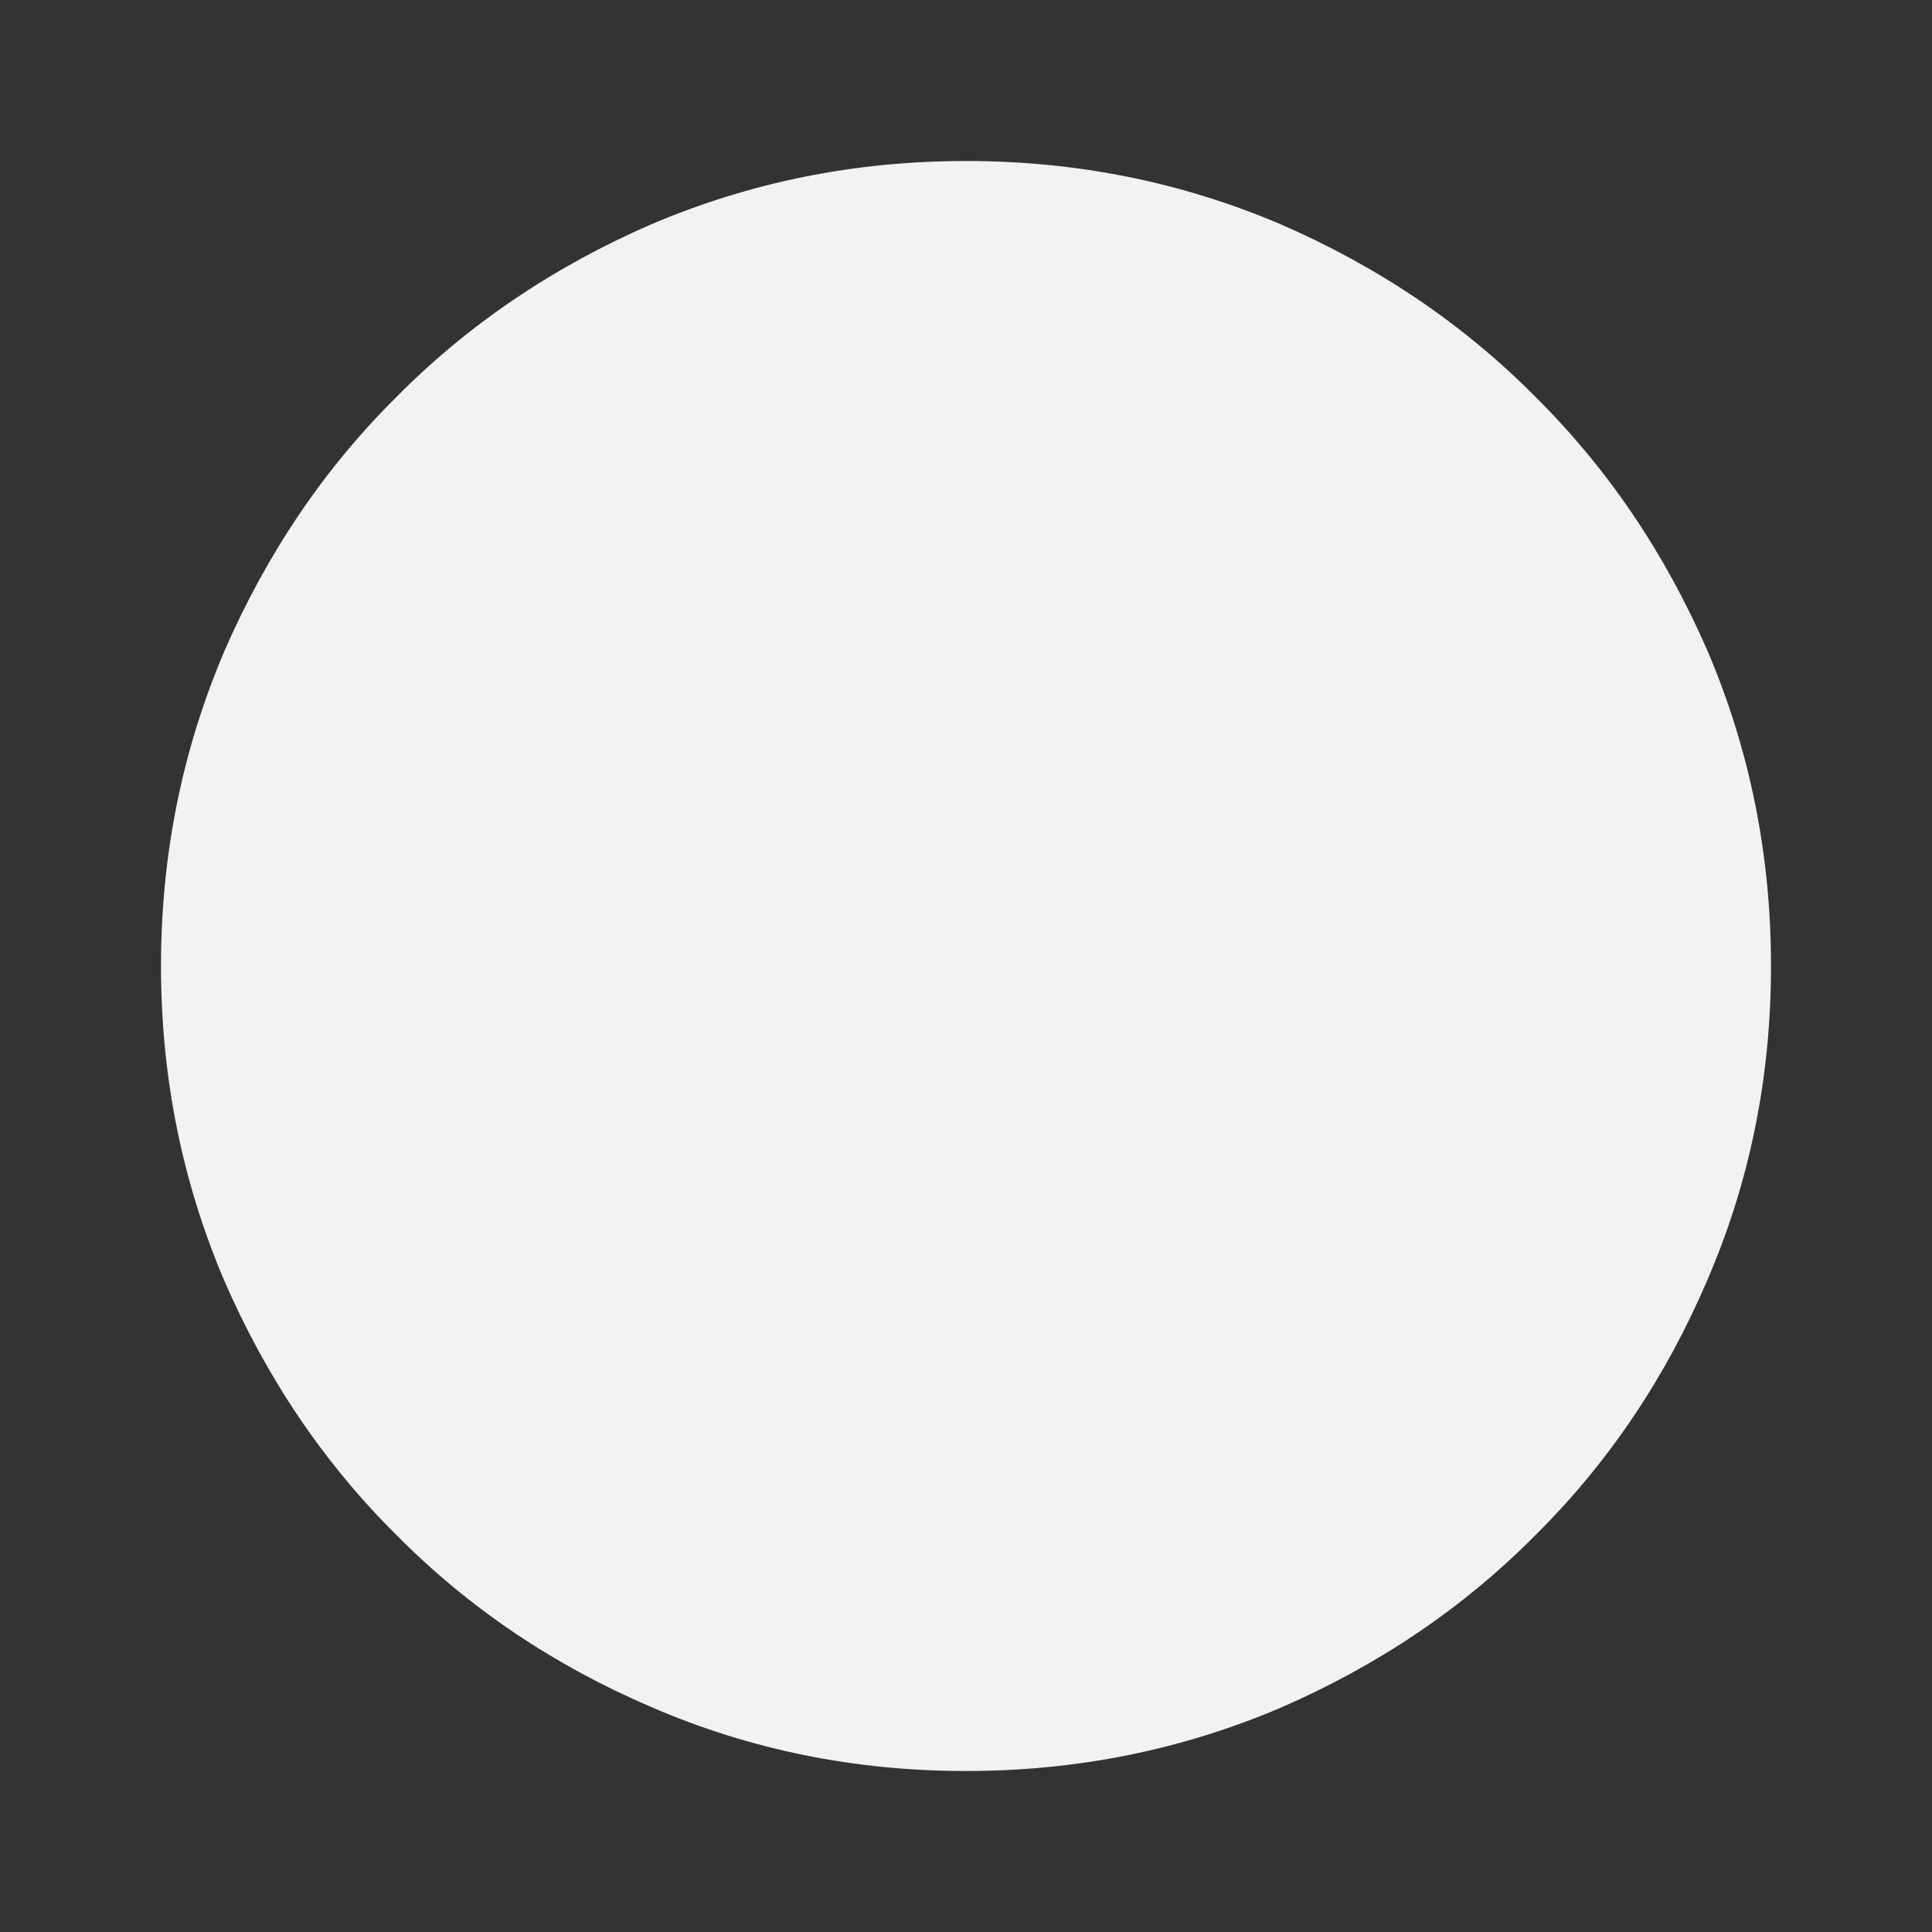 <svg width="3" height="3" viewBox="0 0 3 3" fill="none" xmlns="http://www.w3.org/2000/svg">
<rect x="0" y="0" width="3" height="3" fill="#333333" stroke="none"/>
<g clip-path="url(#clip0_4_14)">
<path d="M1.5 2.75C1.327 2.75 1.165 2.717 1.012 2.651C0.86 2.586 0.728 2.497 0.616 2.384C0.503 2.272 0.414 2.14 0.348 1.988C0.283 1.835 0.25 1.673 0.25 1.5C0.25 1.327 0.283 1.165 0.348 1.012C0.414 0.86 0.503 0.728 0.616 0.616C0.728 0.503 0.86 0.414 1.012 0.348C1.165 0.283 1.327 0.25 1.5 0.25C1.673 0.25 1.835 0.283 1.988 0.348C2.14 0.414 2.272 0.503 2.384 0.616C2.497 0.728 2.586 0.86 2.652 1.012C2.717 1.165 2.75 1.327 2.75 1.5C2.75 1.673 2.717 1.835 2.651 1.988C2.586 2.14 2.497 2.272 2.384 2.384C2.272 2.497 2.14 2.586 1.988 2.652C1.835 2.717 1.673 2.75 1.5 2.75Z" fill="#F2F2F2"/>
</g>
<defs>
<clipPath id="clip0_4_14">
<rect width="3" height="3" fill="white"/>
</clipPath>
</defs>
</svg>
